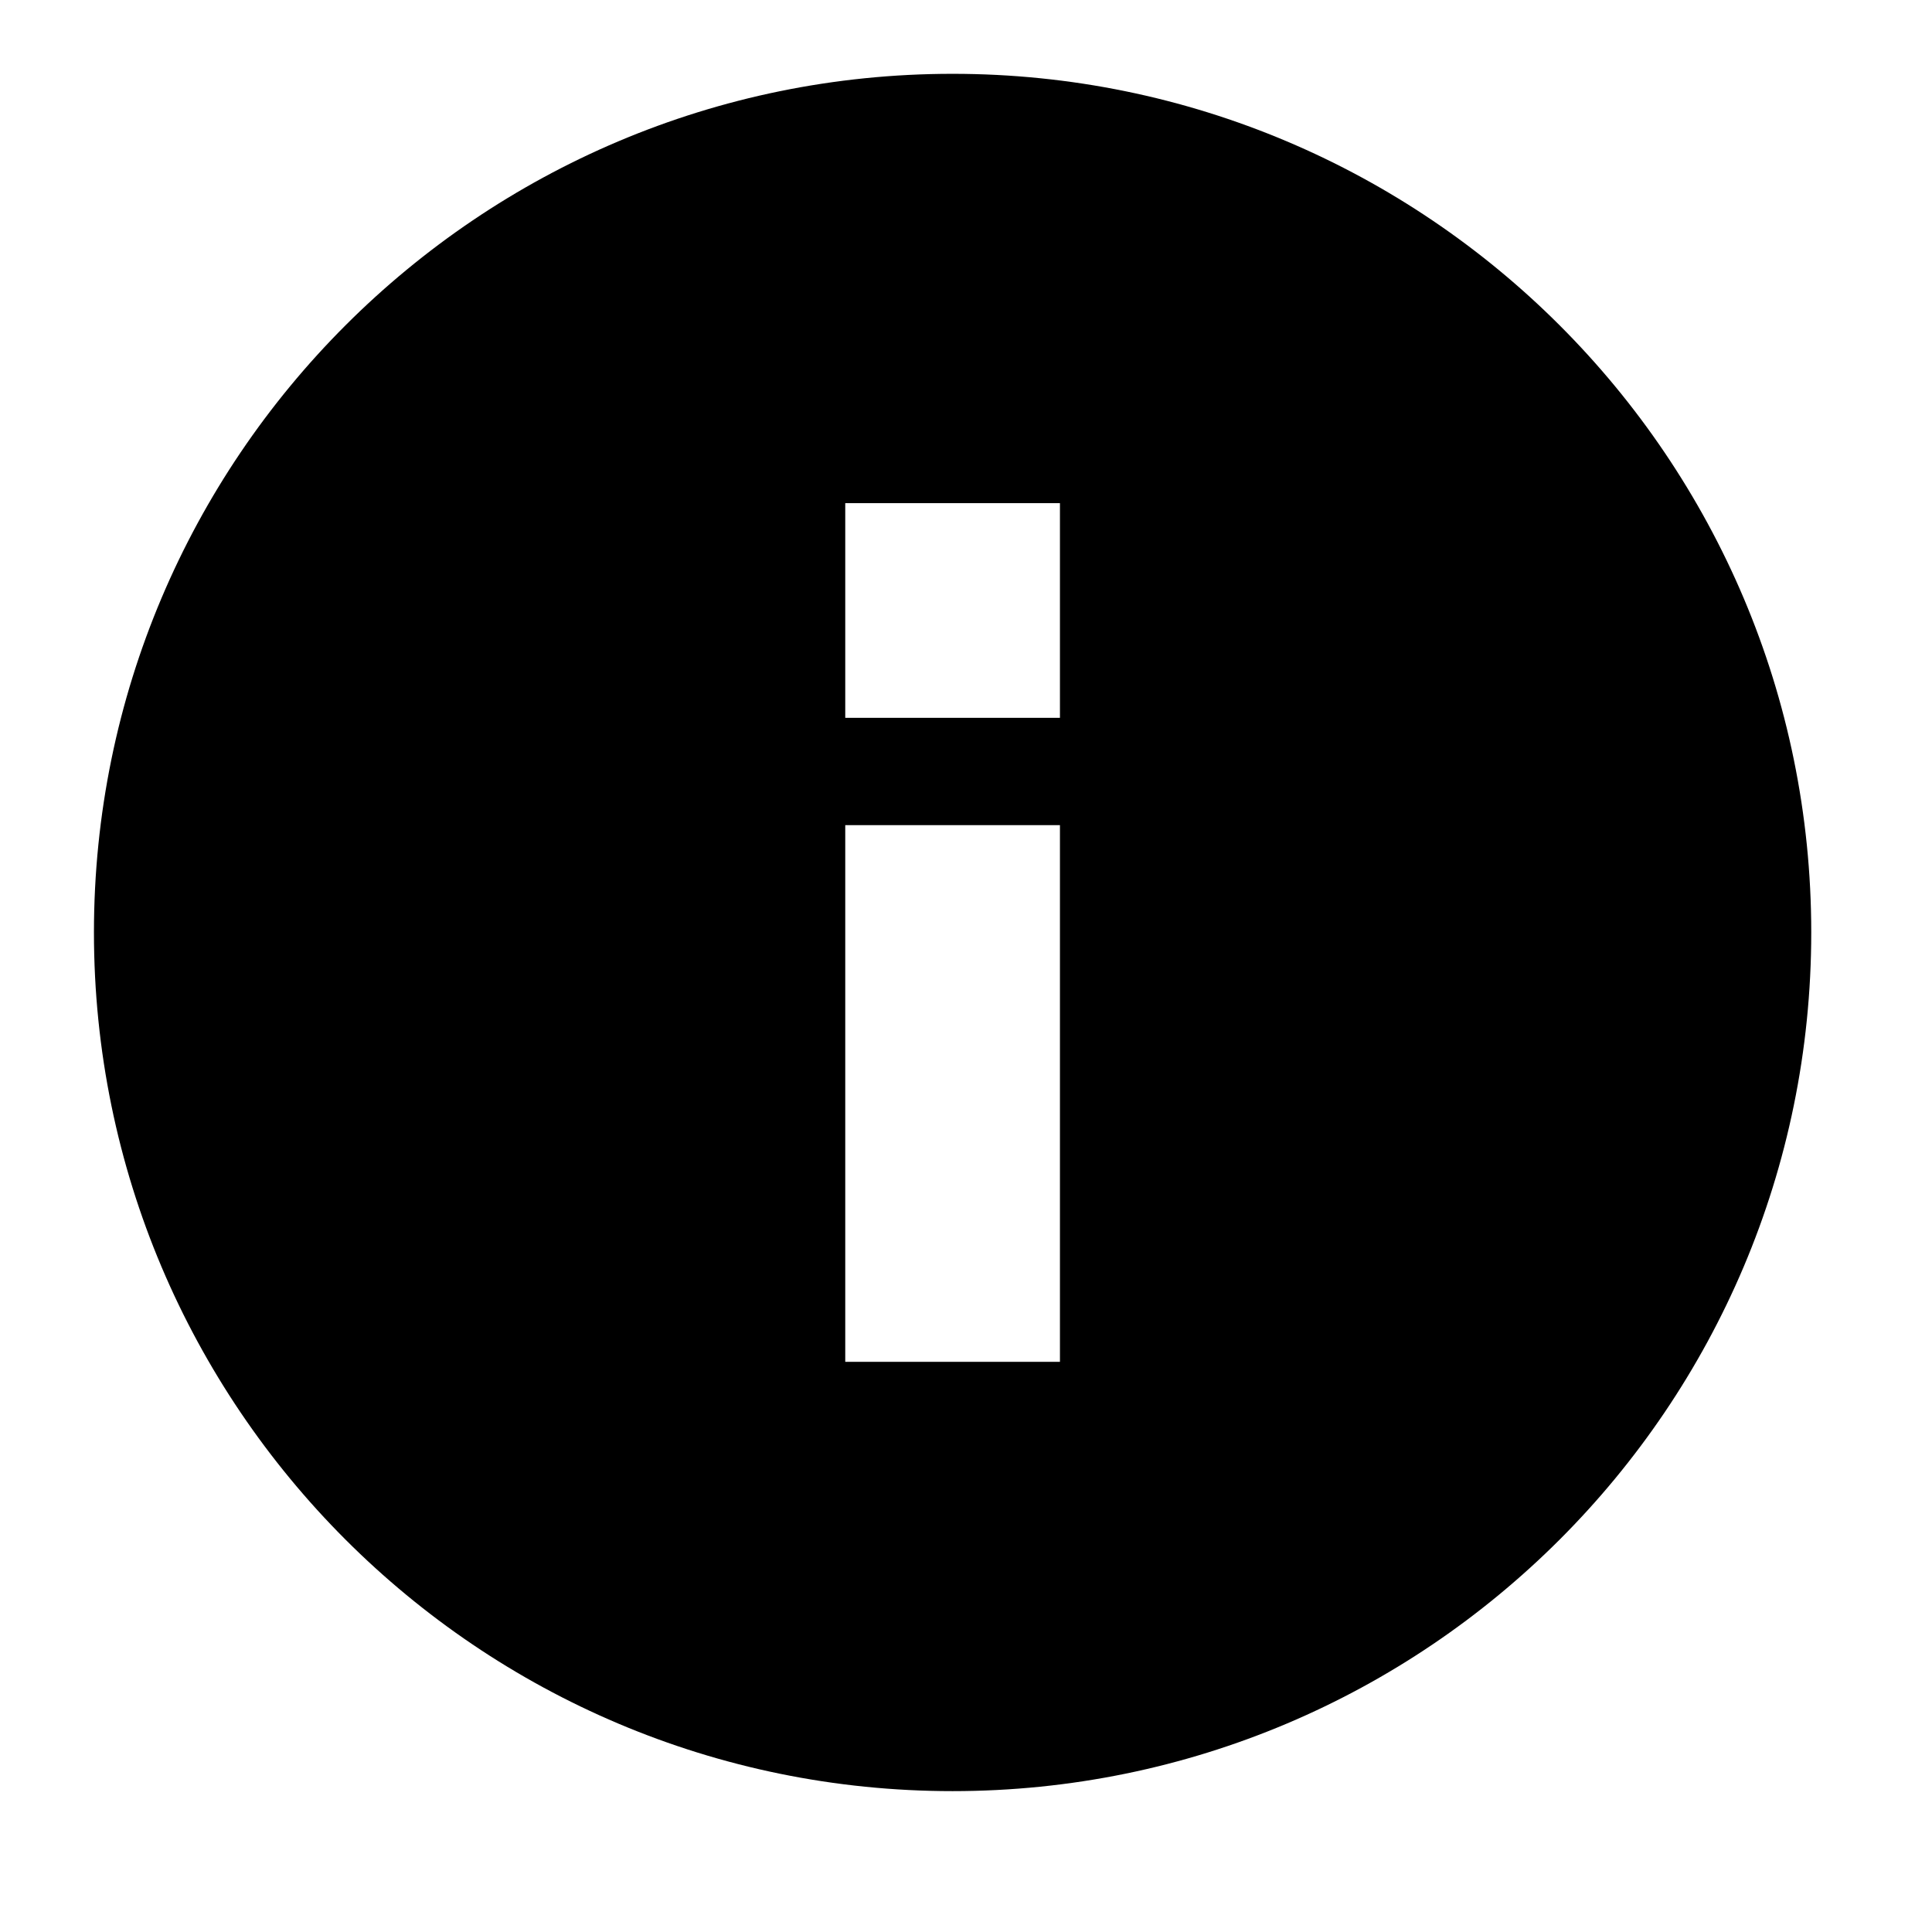 ﻿<?xml version="1.0" encoding="utf-8"?>
<!DOCTYPE svg PUBLIC "-//W3C//DTD SVG 1.1//EN" "http://www.w3.org/Graphics/SVG/1.1/DTD/svg11.dtd">
<svg xmlns="http://www.w3.org/2000/svg" xmlns:xlink="http://www.w3.org/1999/xlink" version="1.1" baseProfile="full" width="24" height="24" viewBox="0 0 24.00 24.00" enable-background="new 0 0 24.00 24.00" xml:space="preserve">
	<path fill="#000000" fill-opacity="1" stroke-width="1.333" stroke-linejoin="miter" d="M 10.5,16.917L 10.5,10.25L 13.167,10.25L 13.167,16.917L 10.5,16.917M 10.5,8.917L 10.5,6.25L 13.167,6.25L 13.167,8.917L 10.5,8.917M 11.833,0.917C 5.945,0.917 1.167,5.693 1.167,11.583C 1.167,17.474 5.945,22.25 11.833,22.25C 17.721,22.25 22.5,17.474 22.5,11.583C 22.5,5.693 17.721,0.917 11.833,0.917"/>
</svg>
